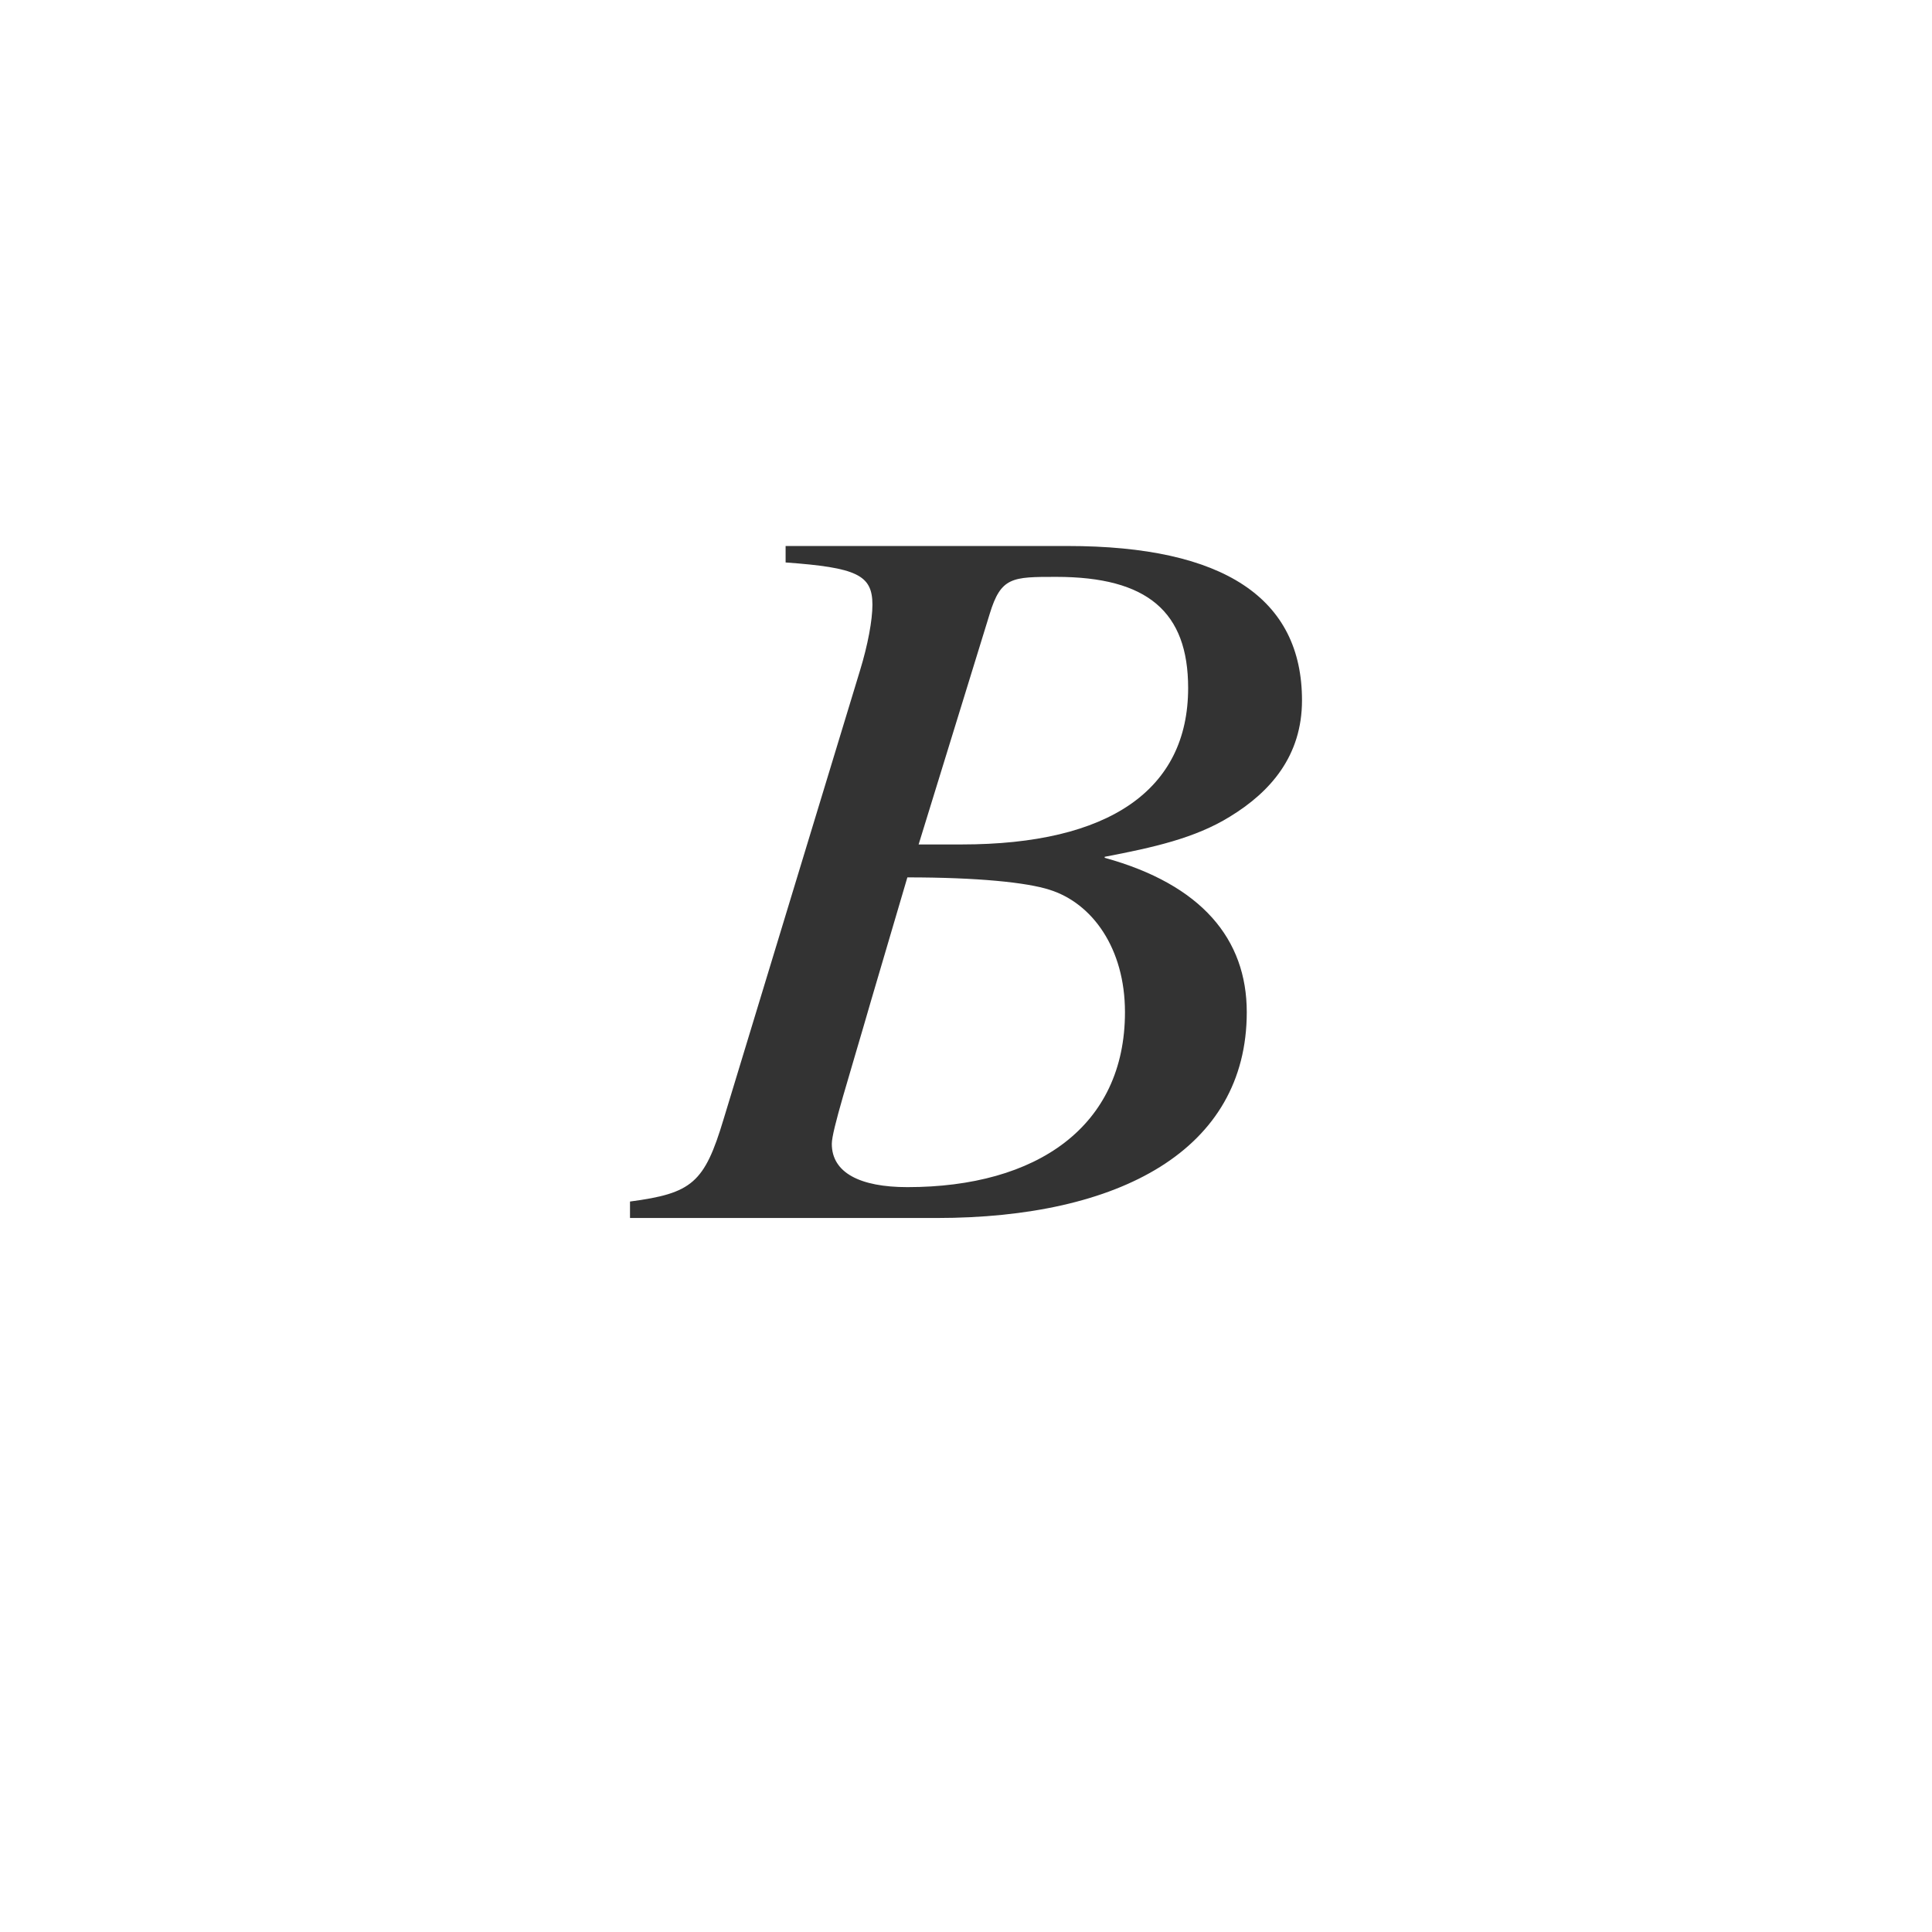 <svg xmlns="http://www.w3.org/2000/svg" class="cel-icon cel-icon-stroke-width" viewBox="0 0 46 46"><path d="M18.705 13h6.711C29.148 13 31 14.25 31 16.675c0 1.323-.752 2.181-1.718 2.77-.832.514-1.826.734-2.98.955v.024c2.309.637 3.383 1.936 3.383 3.675 0 3.284-3.034 4.901-7.383 4.901H15v-.392c1.477-.196 1.772-.441 2.228-1.96l3.248-10.683c.188-.613.296-1.2.296-1.568 0-.71-.376-.883-2.067-1.005V13zm3.168 7.106h1.02c3.516 0 5.396-1.299 5.396-3.725 0-1.813-.967-2.646-3.141-2.646-1.047 0-1.316 0-1.584.882l-1.692 5.489zm-.269.784l-.859 2.915c-.537 1.863-.94 3.112-.94 3.43 0 .687.672 1.03 1.799 1.03 3.087 0 5.181-1.446 5.181-4.166 0-1.519-.778-2.597-1.798-2.915-.537-.172-1.692-.294-3.383-.294z" fill="#333"/></svg>